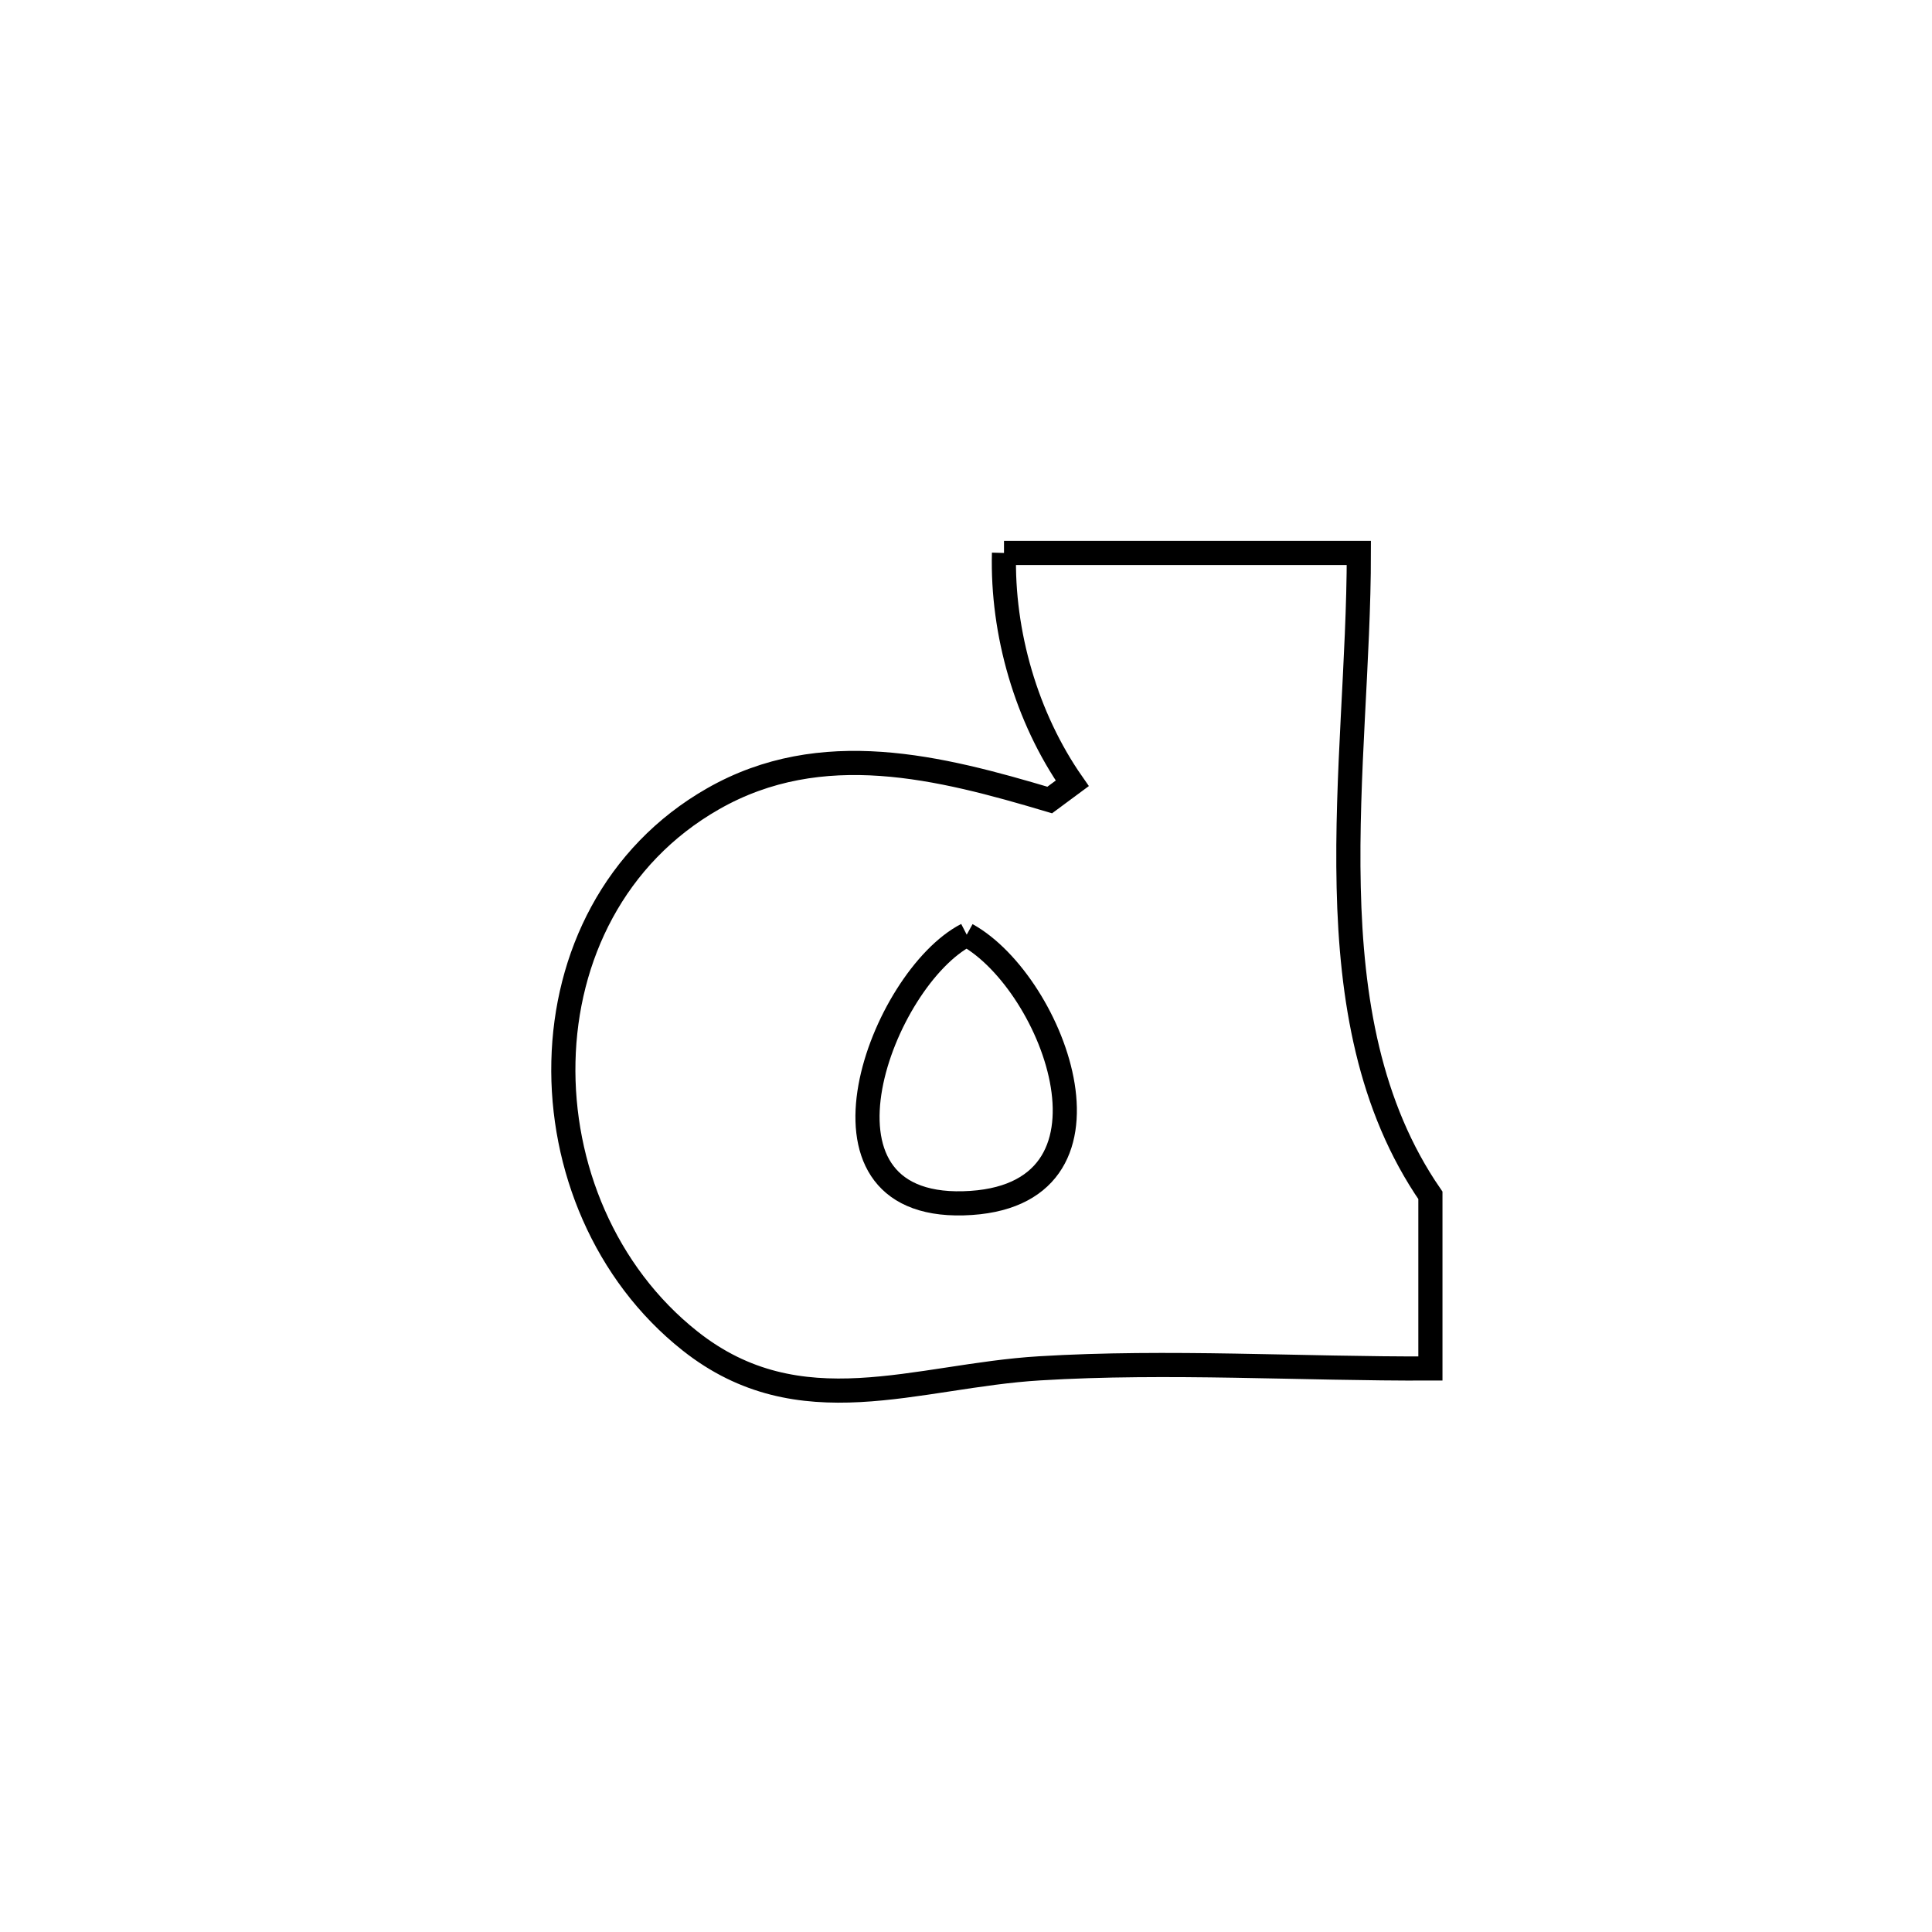 <svg xmlns="http://www.w3.org/2000/svg" viewBox="0.0 0.0 24.0 24.0" height="200px" width="200px"><path fill="none" stroke="black" stroke-width=".3" stroke-opacity="1.0"  filling="0" d="M12.472 6.869 L12.472 6.869 C13.941 6.869 15.411 6.869 16.88 6.869 L16.88 6.869 C16.88 8.192 16.722 9.634 16.754 11.022 C16.785 12.41 17.008 13.744 17.769 14.849 L17.769 14.849 C17.769 15.566 17.769 16.283 17.769 17 L17.769 17 C16.168 17.006 14.509 16.901 12.914 16.998 C11.382 17.09 9.936 17.738 8.572 16.658 C7.511 15.818 6.969 14.485 6.999 13.186 C7.028 11.888 7.63 10.624 8.858 9.923 C10.207 9.153 11.676 9.532 13.04 9.938 L13.04 9.938 C13.133 9.869 13.227 9.8 13.32 9.731 L13.32 9.731 C12.751 8.915 12.446 7.864 12.472 6.869 L12.472 6.869"></path>
<path fill="none" stroke="black" stroke-width=".3" stroke-opacity="1.0"  filling="0" d="M12.009 11.611 L12.009 11.611 C13.101 12.215 14.111 14.89 11.967 14.948 C9.882 15.004 10.957 12.153 12.009 11.611 L12.009 11.611"></path></svg>